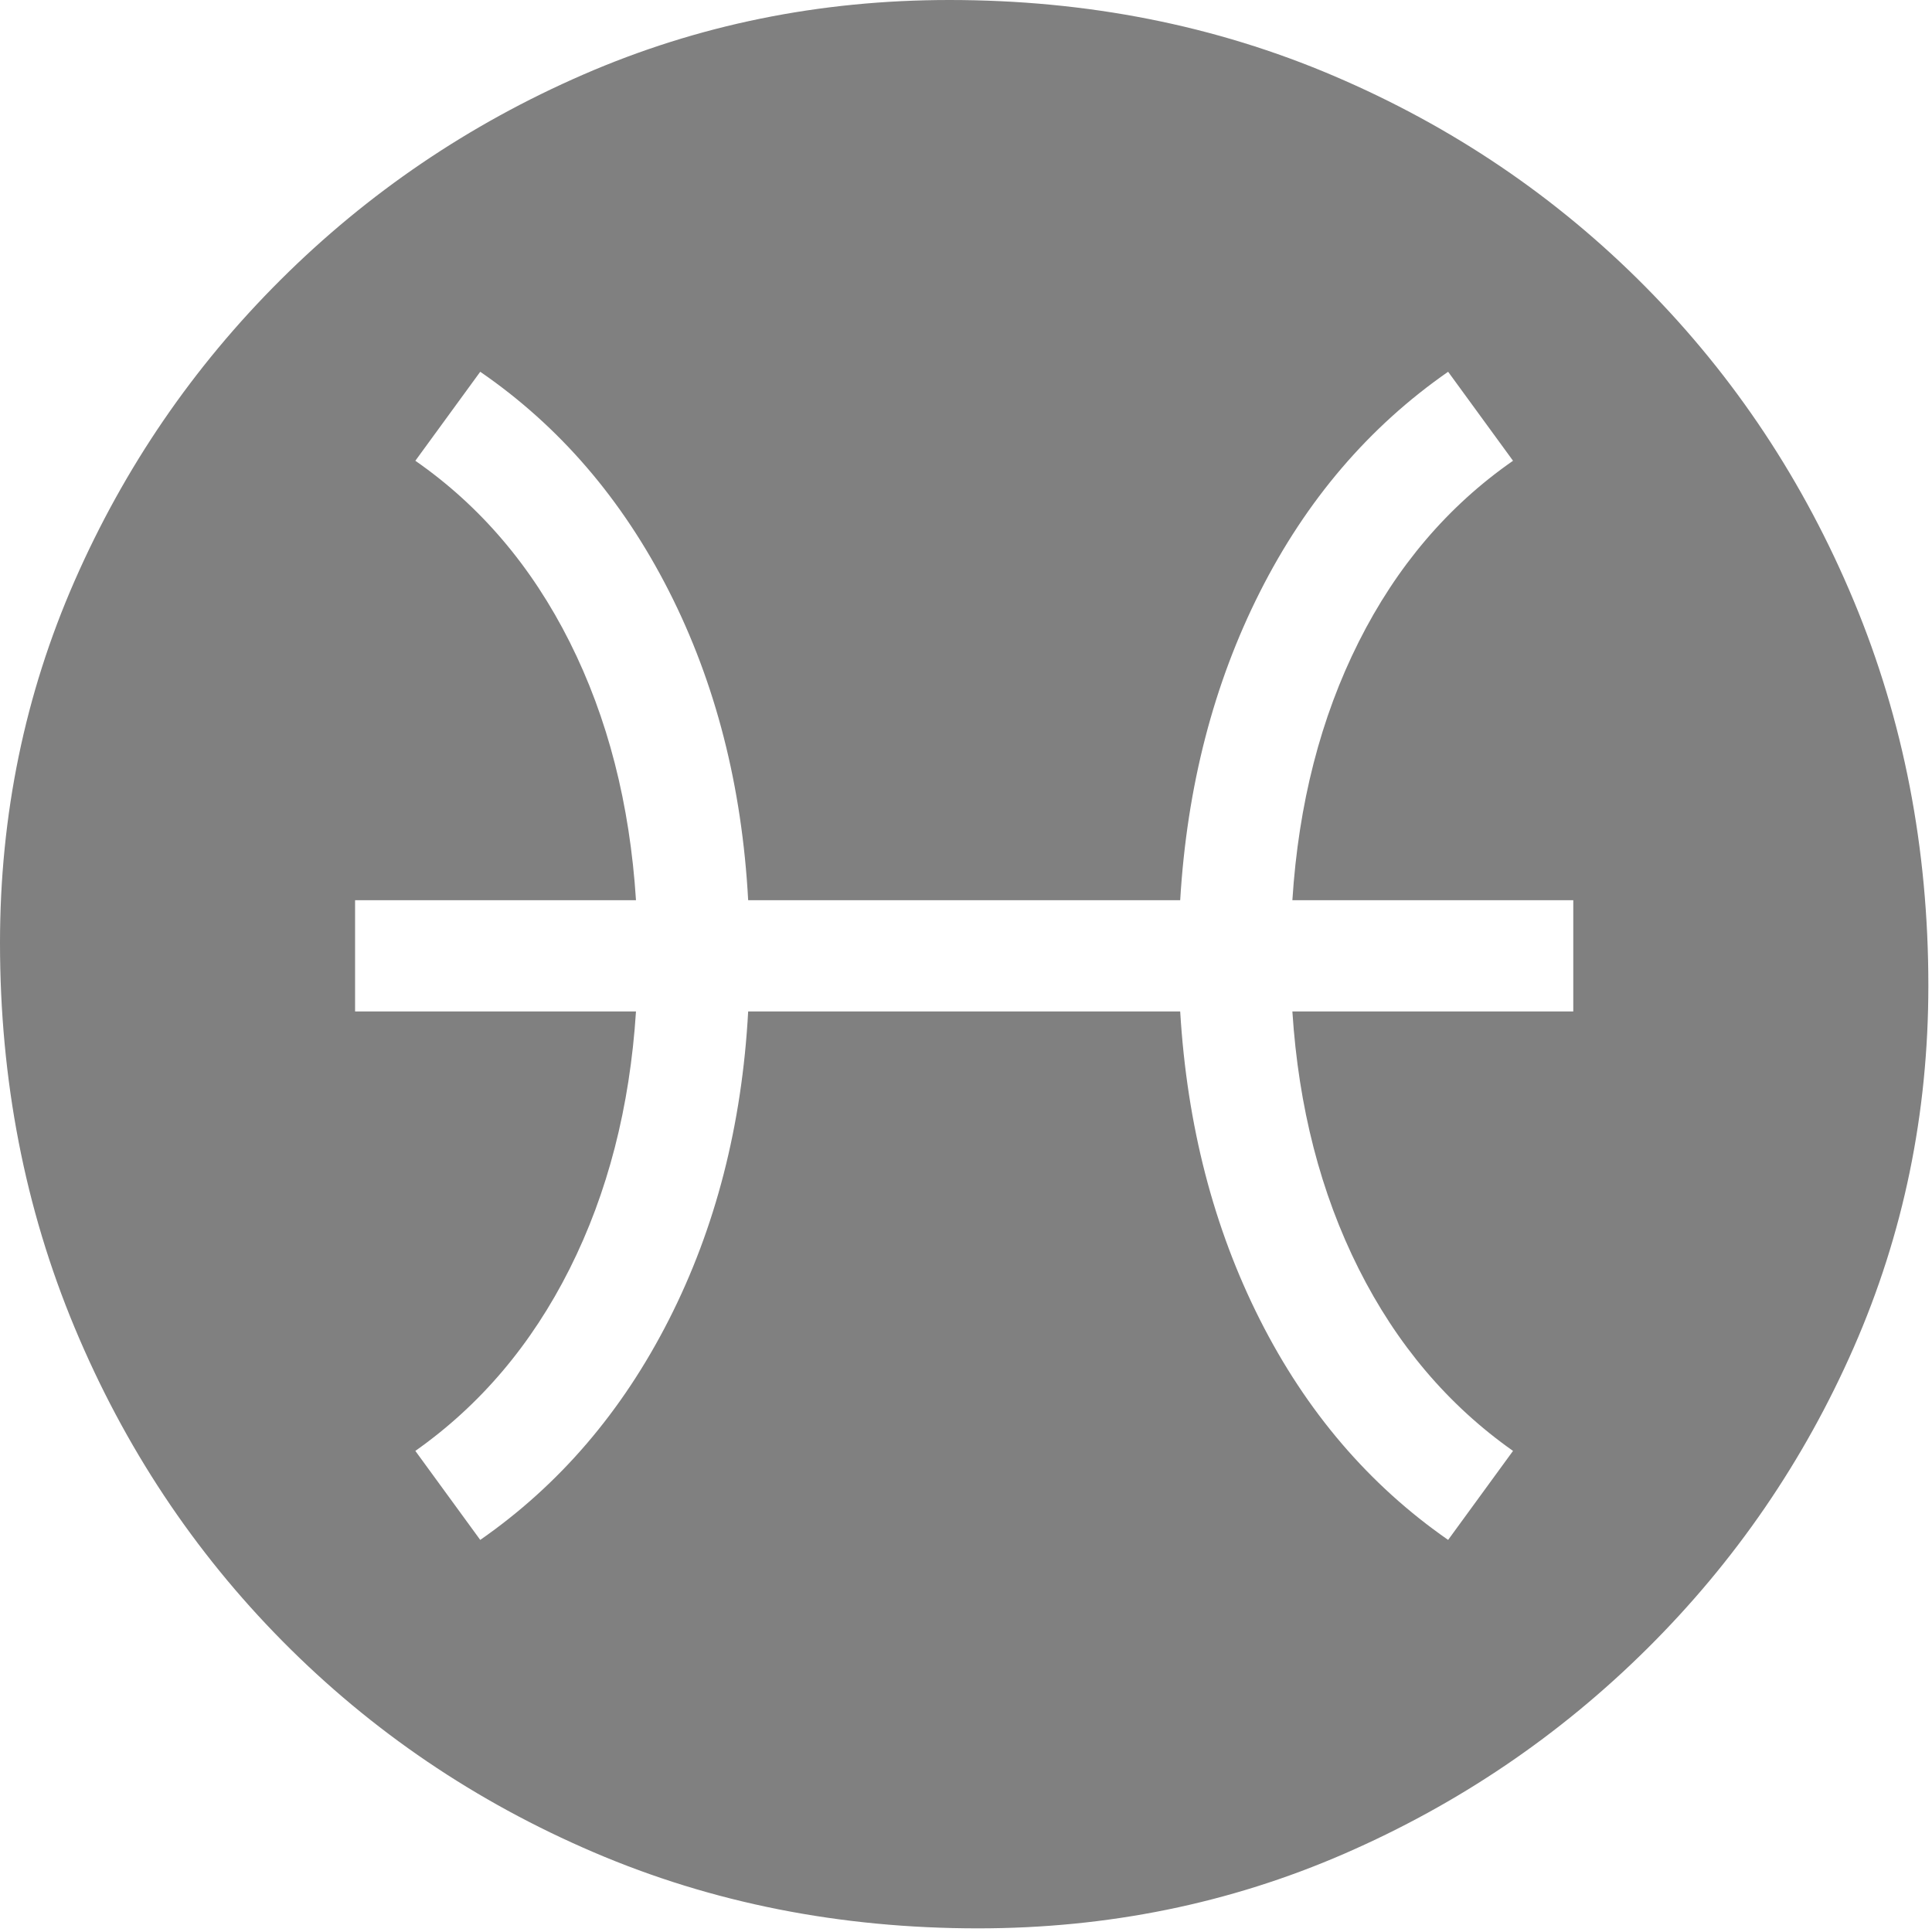 <?xml version="1.0" encoding="UTF-8" standalone="no"?>
<!DOCTYPE svg PUBLIC "-//W3C//DTD SVG 1.1//EN" "http://www.w3.org/Graphics/SVG/1.1/DTD/svg11.dtd">
<svg width="100%" height="100%" viewBox="0 0 284 284" version="1.1" xmlns="http://www.w3.org/2000/svg" xmlns:xlink="http://www.w3.org/1999/xlink" xml:space="preserve" xmlns:serif="http://www.serif.com/" fill="#808080" style="fill-rule:evenodd;clip-rule:evenodd;stroke-linejoin:round;stroke-miterlimit:2;">
    <path d="M143.776,283.465C123.516,283.465 104.687,279.74 87.288,272.29C69.889,264.839 54.649,254.505 41.566,241.286C28.483,228.066 18.284,212.689 10.971,195.154C3.657,177.62 -0,158.767 -0,138.598C-0,119.791 3.657,102.052 10.971,85.38C18.284,68.708 28.369,53.967 41.225,41.157C54.081,28.346 68.913,18.284 85.721,10.971C102.529,3.657 120.472,0 139.552,0C159.812,0 178.664,3.725 196.108,11.175C213.552,18.625 228.816,28.96 241.899,42.179C254.982,55.398 265.18,70.775 272.494,88.31C279.808,105.845 283.465,124.697 283.465,144.867C283.465,163.674 279.808,181.413 272.494,198.084C265.18,214.756 255.073,229.497 242.171,242.308C229.27,255.118 214.416,265.18 197.608,272.494C180.8,279.808 162.856,283.465 143.776,283.465ZM70.594,226.363C82.223,218.277 91.467,207.488 98.327,193.996C105.186,180.504 109.07,165.4 109.979,148.683L173.486,148.683C174.485,165.4 178.392,180.504 185.206,193.996C192.02,207.488 201.242,218.277 212.871,226.363L222.411,213.28C212.871,206.557 205.307,197.63 199.72,186.501C194.132,175.371 190.884,162.765 189.976,148.683L231.269,148.683L231.269,132.329L189.976,132.329C190.884,118.156 194.132,105.504 199.72,94.375C205.307,83.245 212.871,74.364 222.411,67.732L212.871,54.649C201.242,62.735 192.02,73.524 185.206,87.015C178.392,100.507 174.485,115.612 173.486,132.329L109.979,132.329C109.07,115.521 105.186,100.371 98.327,86.879C91.467,73.387 82.223,62.644 70.594,54.649L61.054,67.732C70.594,74.364 78.157,83.245 83.745,94.375C89.332,105.504 92.58,118.156 93.489,132.329L52.196,132.329L52.196,148.683L93.489,148.683C92.58,162.765 89.332,175.371 83.745,186.501C78.157,197.63 70.594,206.557 61.054,213.28L70.594,226.363Z" style="fill-rule:nonzero;"/>
</svg>
